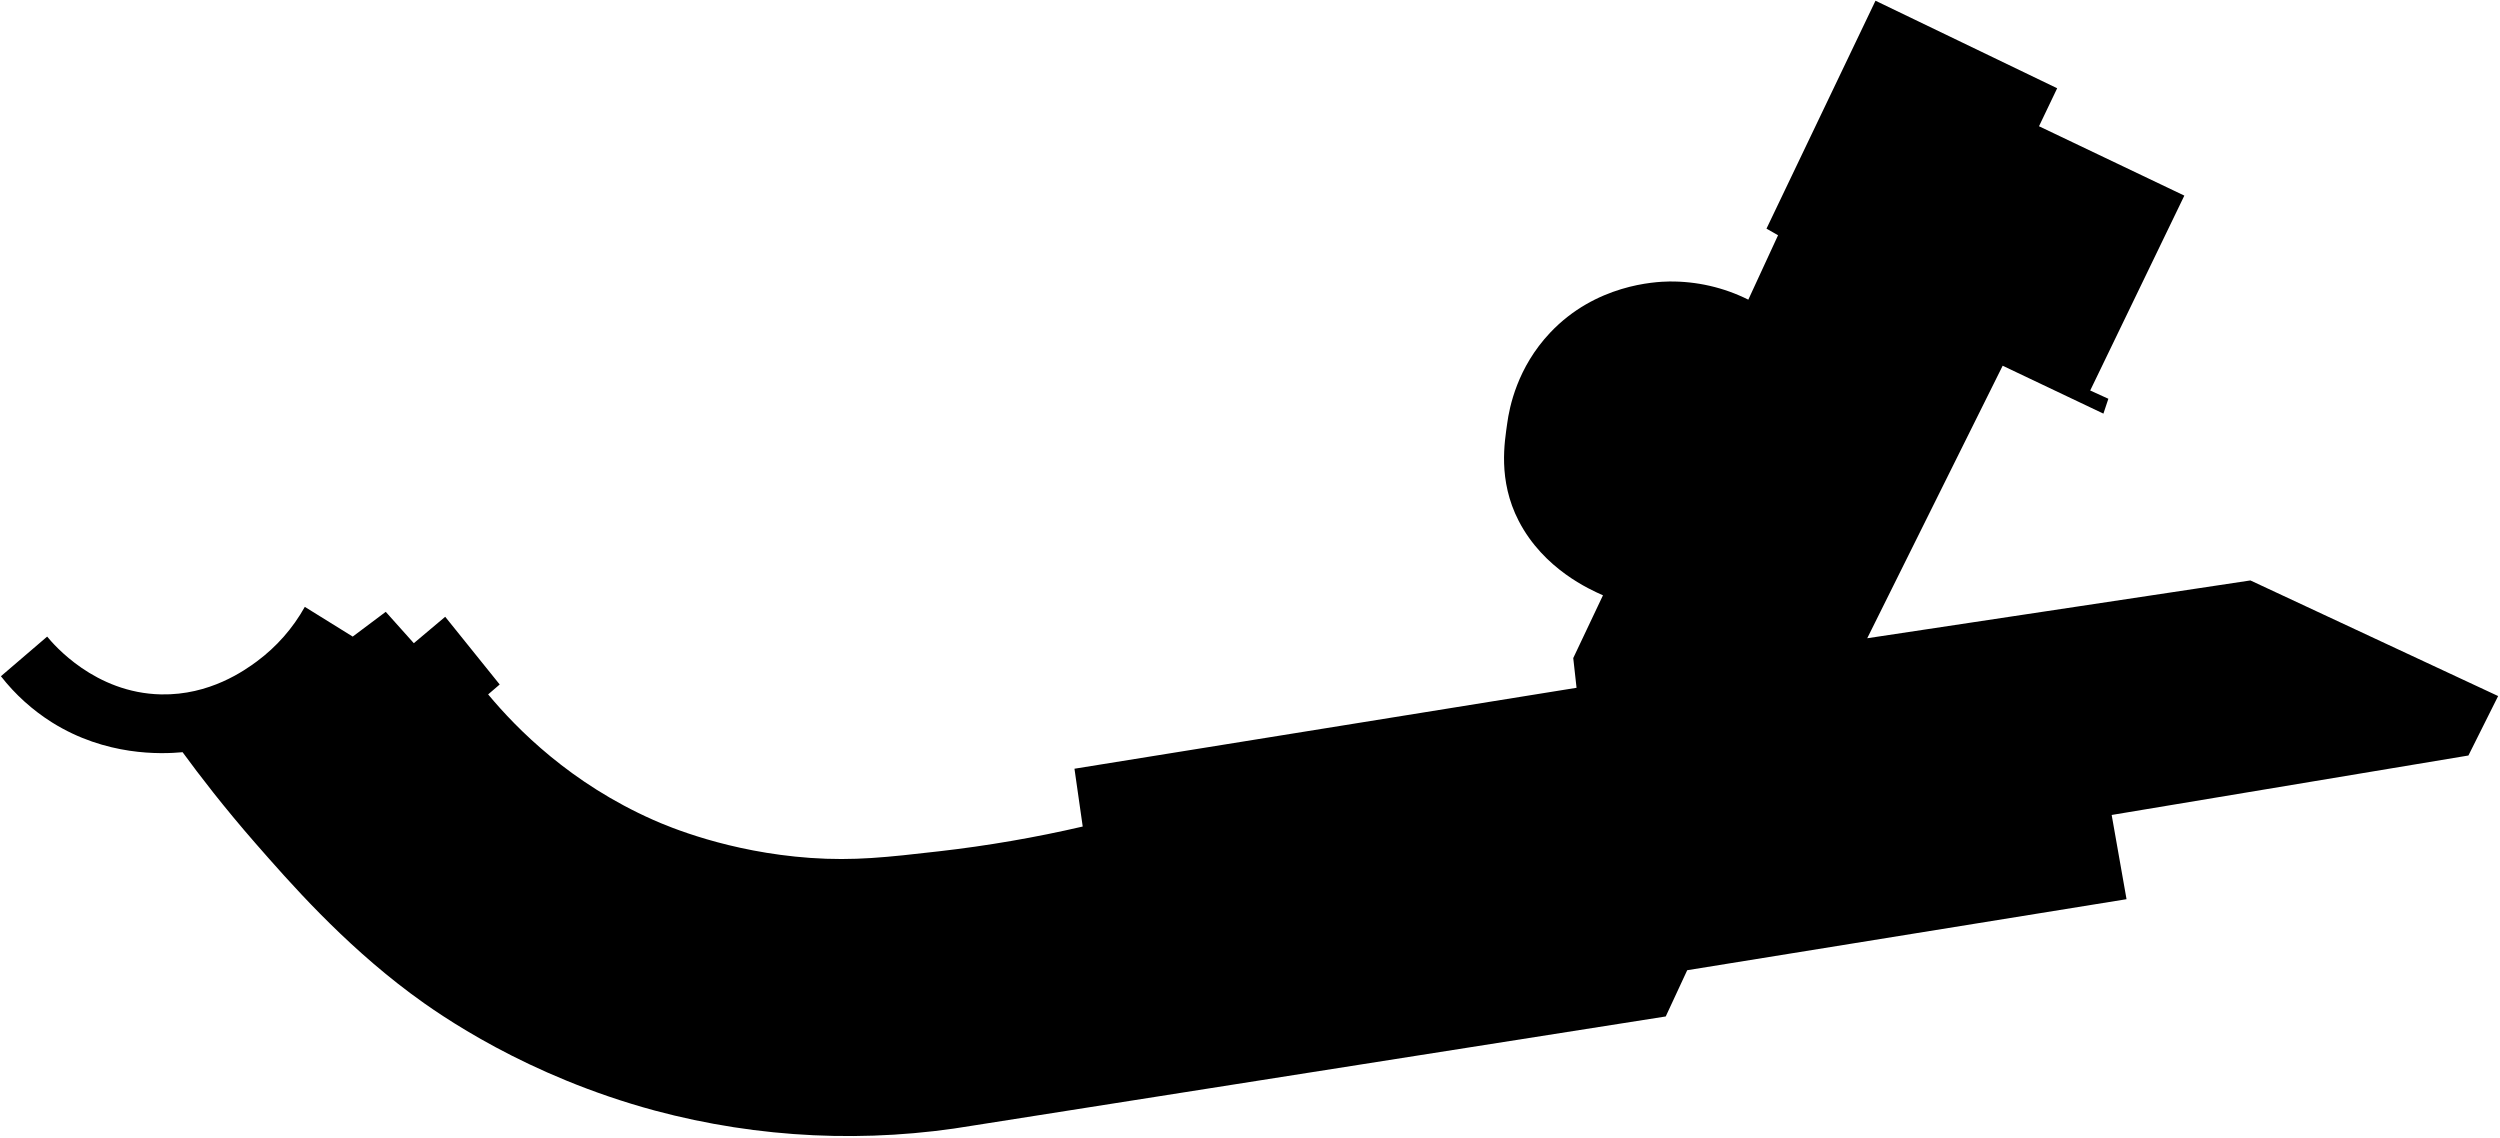 <svg width="1101" height="501" viewBox="0 0 1101 501"
    xmlns="http://www.w3.org/2000/svg">
    <g id="SirIanWoodLevel1">
        <g id="_1st_Floor">
            <path id="Vector" d="M20.77 280.355L0.403 297.812C6.683 305.856 14.312 312.747 22.952 318.178C46.657 333.017 70.9 332.144 80.414 331.271C87.855 341.454 98.598 355.441 112.418 371.276C127.693 388.733 150.518 414.846 180.791 437.467C193.818 447.199 231.91 473.835 288.441 489.11C334.218 501.375 382.104 503.608 428.823 495.656L733.59 447.65L743.046 427.284L936.526 396.007L929.98 358.911L1087.09 332.726L1100.18 306.541L991.079 255.625L822.329 281.083L881.973 161.067L926.343 182.161L928.525 175.614L920.524 171.977L961.984 86.148L897.975 55.599L905.976 38.869L825.966 0.319L777.96 100.695L783.051 103.605L769.959 131.972C759.124 126.563 747.154 123.82 735.045 123.971C728.753 124.073 702.699 125.31 682.675 146.52C668.214 161.838 664.745 179.251 663.763 186.525C662.708 194.344 659.515 211.386 668.855 229.44C679.86 250.708 700.299 259.662 705.95 262.171L692.858 289.811C693.343 294.175 693.827 298.539 694.312 302.904L473.193 338.545C474.41 347.031 475.622 355.517 476.829 364.003C455.961 368.843 434.833 372.486 413.548 374.913C390.673 377.532 376.133 379.19 356.814 377.823C320.722 375.262 294.26 364.003 287.714 361.093C251.345 344.989 227.764 321.175 214.977 305.813L220.068 301.449L196.065 271.627L182.245 283.265L169.88 269.445L155.333 280.355L134.239 267.263C128.988 276.668 121.798 284.85 113.145 291.266C107.77 295.23 92.394 306.25 70.958 305.813C41.761 305.224 23.636 283.847 20.77 280.355Z" class="background"/>
        </g>
        <g id="N105">
            <path id="Vector_2" d="M200.43 370.549C209.369 360.81 219.756 349.739 228.695 340C235.637 346.135 242.941 351.847 250.567 357.107C256.939 361.471 263.107 365.268 268.911 368.505L265.384 375.641L272.439 379.917C267.735 390.125 263.032 400.337 258.328 410.554C245.318 405.61 233.173 398.635 222.345 389.89C213.566 382.791 205.412 376.833 200.43 370.549Z" class="room"/>
        </g>
        <g id="N106">
            <path id="Vector_3" d="M277.53 382.187L263.71 412.736C282.947 424.003 304.194 431.414 326.264 434.557C328.931 420.737 331.598 406.917 334.265 393.097C325.846 392 317.56 390.05 309.535 387.278C301.832 384.616 293.809 382.238 288.441 379.277C287.226 381.459 287.474 382.914 286.259 385.096L277.53 382.187Z" class="room"/>
        </g>
        <g id="N107">
            <path id="Vector_4" d="M331.356 435.285C333.298 422.192 336.687 408.372 338.629 395.279C345.241 396.836 352.34 397.462 361.178 398.189C370.204 398.916 377.573 398 384.454 397.462V404.008L394.637 403.28C395.849 414.191 397.061 425.102 398.274 436.012C389 438.194 372.016 440.98 356.086 439.649C344.717 438.696 338.753 437.743 331.356 435.285Z" class="room"/>
        </g>
        <g id="N108">
            <path id="Vector_5" d="M399.728 401.826C400.65 412.979 401.576 424.132 402.507 435.285L460.827 426.556C458.747 412.979 456.664 399.401 454.579 385.824L403.896 393.825C404.352 396.007 404.815 398.189 405.285 400.371L399.728 401.826Z" class="room"/>
        </g>
        <g id="N109">
            <path id="Vector_6" d="M460.827 395.279C462.522 405.95 464.224 415.158 465.919 425.829L585.934 408.372C583.995 395.037 582.055 381.702 580.115 368.367L467.373 384.369C467.858 387.521 468.343 390.673 468.828 393.825C466.159 393.825 463.497 395.279 460.827 395.279Z" class="room"/>
        </g>
        <g id="N114">
            <path id="Vector_7" d="M591.753 324.725L692.13 307.995C693.347 316.724 694.56 325.452 695.767 334.181L668.127 392.37L602.664 401.826L591.753 324.725Z" class="room"/>
        </g>
        <g id="NS101c">
            <path id="Vector_8" d="M677.583 390.915L691.403 362.548L716.861 358.911C718.316 367.88 719.043 374.673 720.498 383.642C705.95 385.336 692.13 389.221 677.583 390.915Z" class="room"/>
        </g>
        <g id="NS101b">
            <path id="Vector_9" d="M721.225 358.184C722.195 366.185 723.165 374.186 724.135 382.187L751.775 377.823C750.557 369.579 749.345 361.336 748.138 353.092L721.225 358.184Z" class="room"/>
            <path id="Vector_10" d="M693.585 357.456L703.041 335.635L733.59 330.544C734.56 337.575 735.53 344.606 736.5 351.637L693.585 357.456Z" class="room"/>
        </g>
        <g id="NS101">
            <path id="Vector_11" d="M708.132 269.445L697.949 289.084L702.313 330.544L760.503 321.815L758.321 307.995L744.501 309.45C742.561 297.327 740.621 285.204 738.682 273.082C732.353 273.019 726.035 272.533 719.77 271.627C715.624 271.03 711.769 270.274 708.132 269.445Z" class="room"/>
        </g>
        <g id="NS107">
            <path id="Vector_12" d="M780.142 348.728C781.359 357.456 782.571 366.185 783.779 374.913L830.33 366.912C827.906 351.152 825.481 335.393 823.057 319.633L814.328 321.815C815.298 329.089 816.268 336.363 817.238 343.636L780.142 348.728Z" class="room"/>
        </g>
        <g id="NS106">
            <path id="Vector_13" d="M796.144 326.179L811.419 323.997C812.388 329.574 813.358 335.15 814.328 340.727L798.326 342.182L796.144 326.179Z" class="room"/>
        </g>
        <g id="NS105">
            <path id="Vector_14" d="M776.505 328.362L791.78 325.452L793.962 343.636L779.414 345.091C778.445 339.515 777.475 333.938 776.505 328.362Z" class="room"/>
        </g>
        <g id="NS115">
            <path id="Vector_15" d="M828.148 320.361L908.886 305.813L915.432 356.002L833.967 368.367C832.027 352.365 830.088 336.363 828.148 320.361Z" class="room"/>
        </g>
        <g id="NS120">
            <path id="Vector_16" d="M913.25 307.268L954.71 299.994C957.135 315.754 959.559 331.513 961.984 347.273L919.796 353.819L913.25 307.268Z" class="room"/>
        </g>
        <g id="NS121">
            <path id="Vector_17" d="M959.802 299.267L992.737 293.448C993.886 301.692 995.031 309.935 996.17 318.179L962.544 323.27C961.637 315.269 960.723 307.268 959.802 299.267Z" class="room"/>
        </g>
        <g id="NS122">
            <path id="Vector_18" d="M989.752 324.086L963.526 328.059L966.581 348.222L992.807 344.248L989.752 324.086Z" class="room"/>
        </g>
        <g id="NS123">
            <path id="Vector_19" d="M1015.88 321.952L1001.78 324.104L1004.38 341.095L1018.47 338.943L1015.88 321.952Z" class="room"/>
        </g>
        <g id="NS126">
            <path id="Vector_20" d="M1017.99 314.542C1018.72 322.783 1020.9 331.758 1021.63 340L1070.36 331.998L1066 305.813C1050.48 308.963 1033.51 311.392 1017.99 314.542Z" class="room"/>
        </g>
        <g id="NS125">
            <path id="Vector_21" d="M995.443 292.721L999.807 321.815L1015.08 319.633L1014.35 312.359L1063.82 303.631L1063.09 291.993L1029.63 277.446L1010.72 279.628L1012.17 290.538L995.443 292.721Z" class="room"/>
        </g>
        <g id="NS119">
            <path id="Vector_22" d="M937.981 265.808L951.801 263.626L954.71 287.629L940.89 289.811L937.981 265.808Z" class="room"/>
        </g>
        <g id="NS118">
            <path id="Vector_23" d="M917.614 270.172L935.071 267.263L937.981 289.811L921.251 292.721L917.614 270.172Z" class="room"/>
        </g>
        <g id="NS117">
            <path id="Vector_24" d="M907.431 271.627L914.705 270.899L917.614 294.175L909.613 295.63L907.431 271.627Z" class="room"/>
        </g>
        <g id="NS116">
            <path id="Vector_25" d="M885.61 275.264L886.338 283.992L894.339 283.265L895.794 297.812L907.431 295.63L903.795 272.354L885.61 275.264Z" class="room"/>
        </g>
        <g id="NS114">
            <path id="Vector_26" d="M887.065 286.174H892.157L893.611 297.812L887.792 298.54L887.065 286.174Z" class="room"/>
        </g>
        <g id="NS113">
            <path id="Vector_27" d="M871.79 276.718L881.973 275.264L885.61 299.267L875.427 300.722L871.79 276.718Z" class="room"/>
        </g>
        <g id="N118">
            <path id="Vector_28" d="M777.232 209.073L791.052 181.433L774.323 173.432L777.96 164.704L721.225 137.791L713.224 155.248L700.859 149.429L692.13 168.341L777.232 209.073Z" class="room"/>
        </g>
        <g id="N117">
            <path id="Vector_29" d="M689.694 173.658L673.27 211.226L741.853 244.263L747.345 232.465L764.307 240.728L776.658 213.467L689.694 173.658Z" class="room"/>
        </g>
        <g id="N129">
            <path id="Vector_30" d="M783.779 98.513L802.69 62.872L816.51 70.146L812.146 80.329L815.055 81.784L802.69 109.424L783.779 98.513Z" class="room"/>
        </g>
        <g id="N128">
            <path id="Vector_31" d="M804.145 59.235L821.289 20.685L844.15 32.323L827.006 70.873L804.145 59.235Z" class="room"/>
        </g>
        <g id="N127">
            <path id="Vector_32" d="M828.875 72.328L847.06 35.232L865.971 43.961L848.514 81.784L828.875 72.328Z" class="room"/>
        </g>
        <g id="N125">
            <path id="Vector_33" d="M851.424 83.239L868.881 46.143L889.974 55.599L872.518 93.422L851.424 83.239Z" class="room"/>
        </g>
        <g id="N124">
            <path id="Vector_34" d="M874.7 97.786L881.973 83.239L907.431 94.876L901.612 109.424L874.7 97.786Z" class="room"/>
        </g>
        <g id="N123">
            <path id="Vector_35" d="M882.701 80.329L892.884 58.508L919.069 70.873L908.159 91.967L882.701 80.329Z" class="room"/>
        </g>
        <g id="N122">
            <path id="Vector_36" d="M915.432 84.693L921.979 72.328L956.165 89.058L943.8 111.606L919.069 100.695L924.888 89.058L915.432 84.693Z" class="room"/>
        </g>
        <g id="N121">
            <path id="Vector_37" d="M907.431 125.426L919.069 103.605L942.345 114.515L931.434 138.519L907.431 125.426Z" class="room"/>
        </g>
        <g id="N126">
            <path id="Vector_38" d="M813.601 114.515L825.966 88.33L859.425 105.06L847.06 132.7L813.601 114.515Z" class="room"/>
        </g>
        <g id="Lift_1">
            <path id="Vector_39" d="M182.973 289.084L189.519 299.267L203.339 289.084L195.338 278.901L182.973 289.084Z" class="lift"/>
        </g>
        <g id="Lift_2">
            <path id="Vector_40" d="M514.274 335.584L529.032 334.071L530.24 344.414L516.274 345.273L514.274 335.584Z" class="lift"/>
        </g>
        <g id="Lift_3">
            <path id="Vector_41" d="M745.956 295.63L747.41 305.813L763.412 304.358L761.958 292.72L745.956 295.63Z" class="lift"/>
        </g>
        <g id="Lift_4">
            <path id="Vector_42" d="M758.321 145.792L763.412 134.882L777.96 141.428L772.141 152.338L758.321 145.792Z" class="lift"/>
        </g>
        <g id="Lift_5">
            <path id="Vector_43" d="M859.425 114.515L852.879 129.79L863.062 134.882L870.335 119.607L859.425 114.515Z" class="lift"/>
        </g>
        <g id="Bathroom_1">
            <path id="Vector_44" d="M166.971 339.999L184.428 326.907L190.246 333.453L186.61 336.363L190.246 341.454L178.609 353.819L166.971 339.999Z" class="bathroom"/>
        </g>
        <g id="Bathroom_2">
            <path id="Vector_45" d="M181.518 356.729L193.156 345.091L199.702 350.91L203.339 348.001L209.158 353.819L195.338 368.367L181.518 356.729Z" class="bathroom"/>
        </g>
        <g id="Bathroom_3">
            <path id="Vector_46" d="M820.147 284.72L844.15 279.628L845.605 287.629L833.967 289.811L834.694 299.267L822.329 299.994L820.147 284.72Z" class="bathroom"/>
        </g>
        <g id="Bathroom_4">
            <path id="Vector_47" d="M847.787 279.628V287.629L861.607 286.174V293.448L871.063 292.721L868.153 276.719L847.787 279.628Z" class="bathroom"/>
        </g>
        <g id="Accessible_toilet_1">
            <path id="Vector_48" d="M191.701 336.363L199.702 329.816L209.158 340L199.702 346.546L191.701 336.363Z" class="accessible-toilet"/>
        </g>
        <g id="Accessible_toilet_2">
            <path id="Vector_49" d="M495.014 339.999L505.924 337.817L508.106 353.092L497.196 354.547L495.014 339.999Z" class="accessible-toilet"/>
        </g>
        <g id="Accesible_toilet_3">
            <path id="Vector_50" d="M838.331 293.448L839.786 305.813L859.425 304.358L857.243 289.811L838.331 293.448Z" class="accessible-toilet"/>
        </g>
        <g id="stairs_1">
            <path id="Vector_51" d="M159.697 282.537L166.97 276.719L181.518 293.448L172.789 300.722L159.697 282.537Z" class="stair"/>
        </g>
        <g id="stairs_2">
            <path id="Vector_52" d="M544.475 333.453L548.111 350.183L588.844 343.636L585.935 325.452L544.475 333.453Z" class="stair"/>
        </g>
        <g id="stairs_3">
            <path id="Vector_53" d="M810.704 260.643L744.514 270.83L747.425 289.745L813.615 279.557L810.704 260.643Z" class="stair"/>
        </g>
        <g id="stairs_4">
            <path id="Vector_54" d="M956.165 263.626L959.074 281.083L991.806 277.446L990.351 267.263L1000.53 263.626L990.351 259.262L956.165 263.626Z" class="stair"/>
        </g>
        <g id="stairs_5">
            <path id="Vector_55" d="M780.142 291.993L781.597 307.995L818.692 302.904L816.51 286.174L780.142 291.993Z" class="stair"/>
        </g>
        <g id="stairs_6">
            <path id="Vector_56" d="M765.038 341.393L754.226 342.853L755.296 350.782L766.109 349.322L765.038 341.393Z" class="stair"/>
        </g>
        <g id="stair_7">
            <path id="Vector_57" d="M888.52 123.971L878.336 145.792L917.614 165.431L927.797 143.61L888.52 123.971Z" class="stair"/>
        </g>
        <g id="stairs_8">
            <path id="Vector_58" d="M799.053 154.521L809.236 148.702L818.692 169.795L806.327 173.432L799.053 154.521Z" class="stair"/>
        </g>
        <g id="stairs_9">
            <path id="Vector_59" d="M780.142 225.075C778.45 229.197 776.752 233.319 775.05 237.441L785.961 241.805C795.256 232.935 801.172 221.104 802.69 208.346L798.326 206.891L788.87 228.712L780.142 225.075Z" class="stair"/>
        </g>
        <g id="stairs_10">
            <path id="Vector_60" d="M686.297 220.711L720.497 237.732L713.398 253.443L689.526 241.659L680.492 231.185L686.297 220.711Z" class="stair"/>
        </g>
        <g id="stairs_11">
            <path id="Vector_61" d="M783.051 163.976L779.415 171.25L793.235 177.796L796.871 169.068L783.051 163.976Z" class="stair"/>
        </g>
        <g id="stairs_12">
            <path id="Vector_62" d="M863.789 37.414L869.608 25.776L900.885 41.051L895.066 51.234L863.789 37.414Z" class="stair"/>
        </g>
    </g>
</svg>
